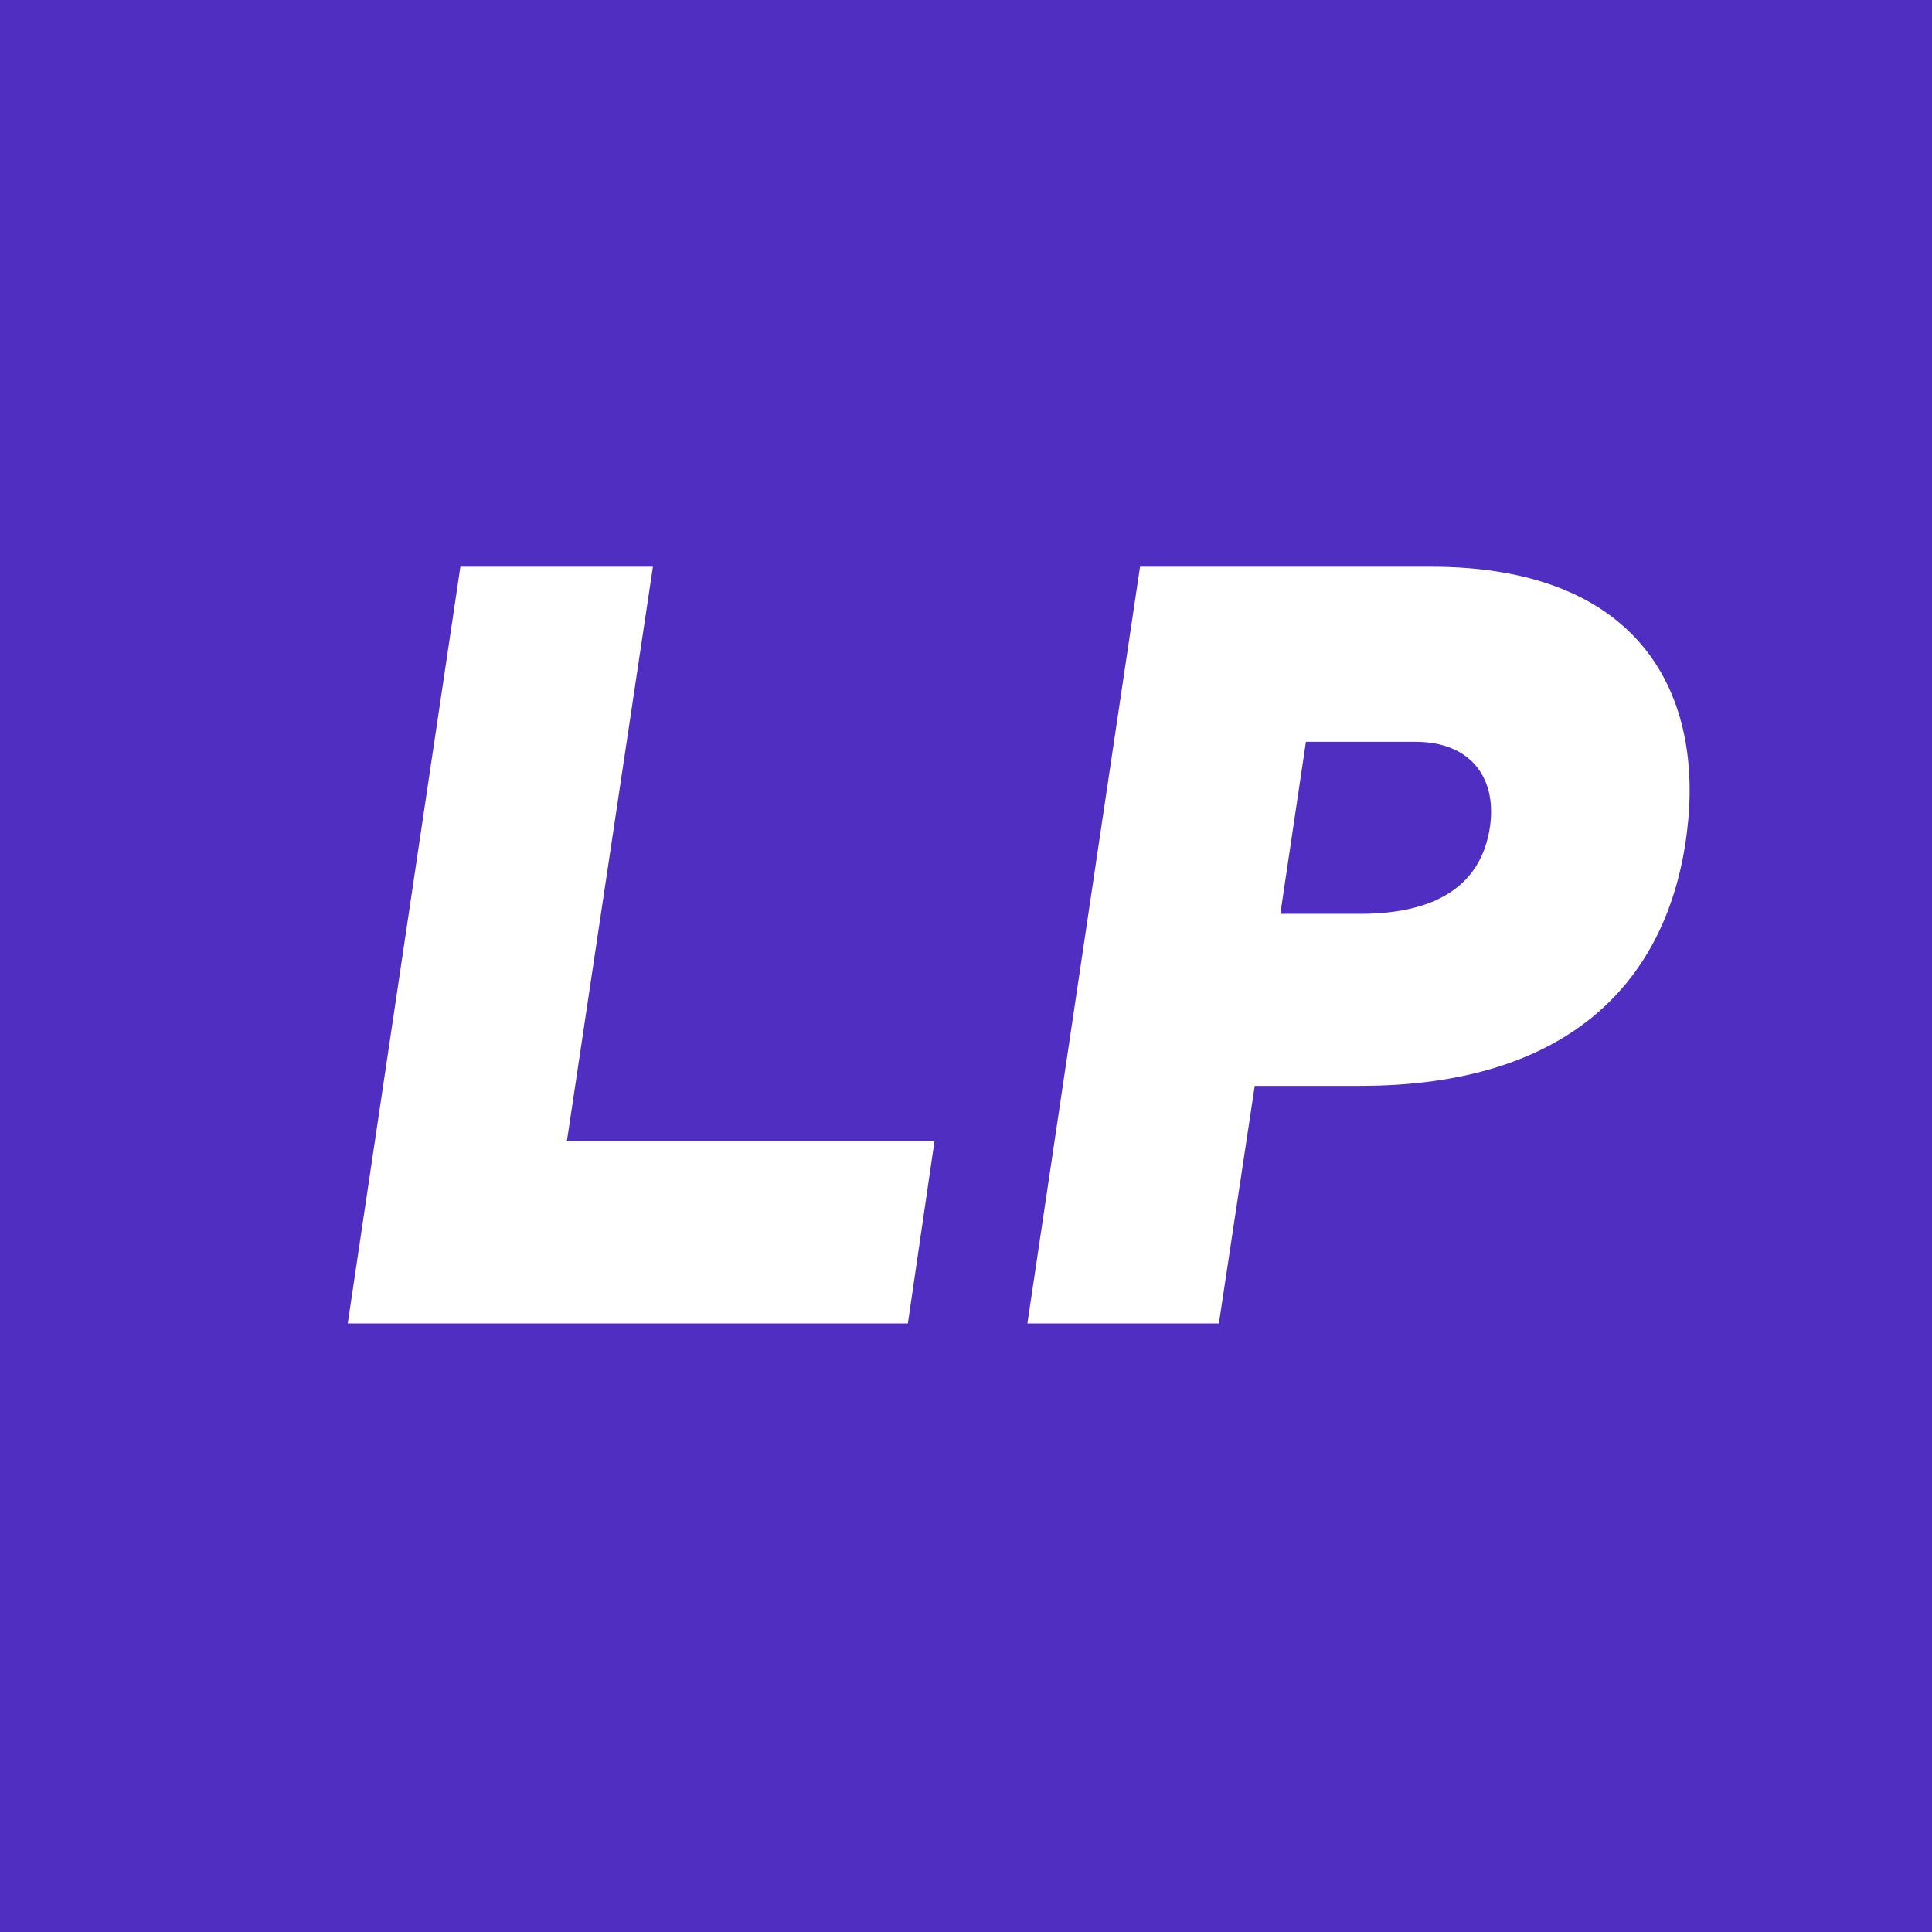 <svg width="200" height="200" viewBox="0 0 200 200" fill="#502ec2" xmlns="http://www.w3.org/2000/svg"><path d="M0 0h200v200H0z"/><path d="M36 137l11.66-78.334h19.928l-8.904 59.466h38.054L93.982 137H36z" fill="#fff"/><path fill-rule="evenodd" clip-rule="evenodd" d="M174.621 86.226c1.802-14.098-4.558-27.56-26.5-27.56h-30.104L106.357 137h19.822l3.71-24.592h10.918c21.836 0 31.906-11.024 33.814-26.182zm-28.09-9.434c5.512 0 8.374 3.498 7.738 8.586-.742 5.724-4.876 9.222-13.462 9.222h-8.268l2.65-17.808h11.342z" fill="#fff"/></svg>